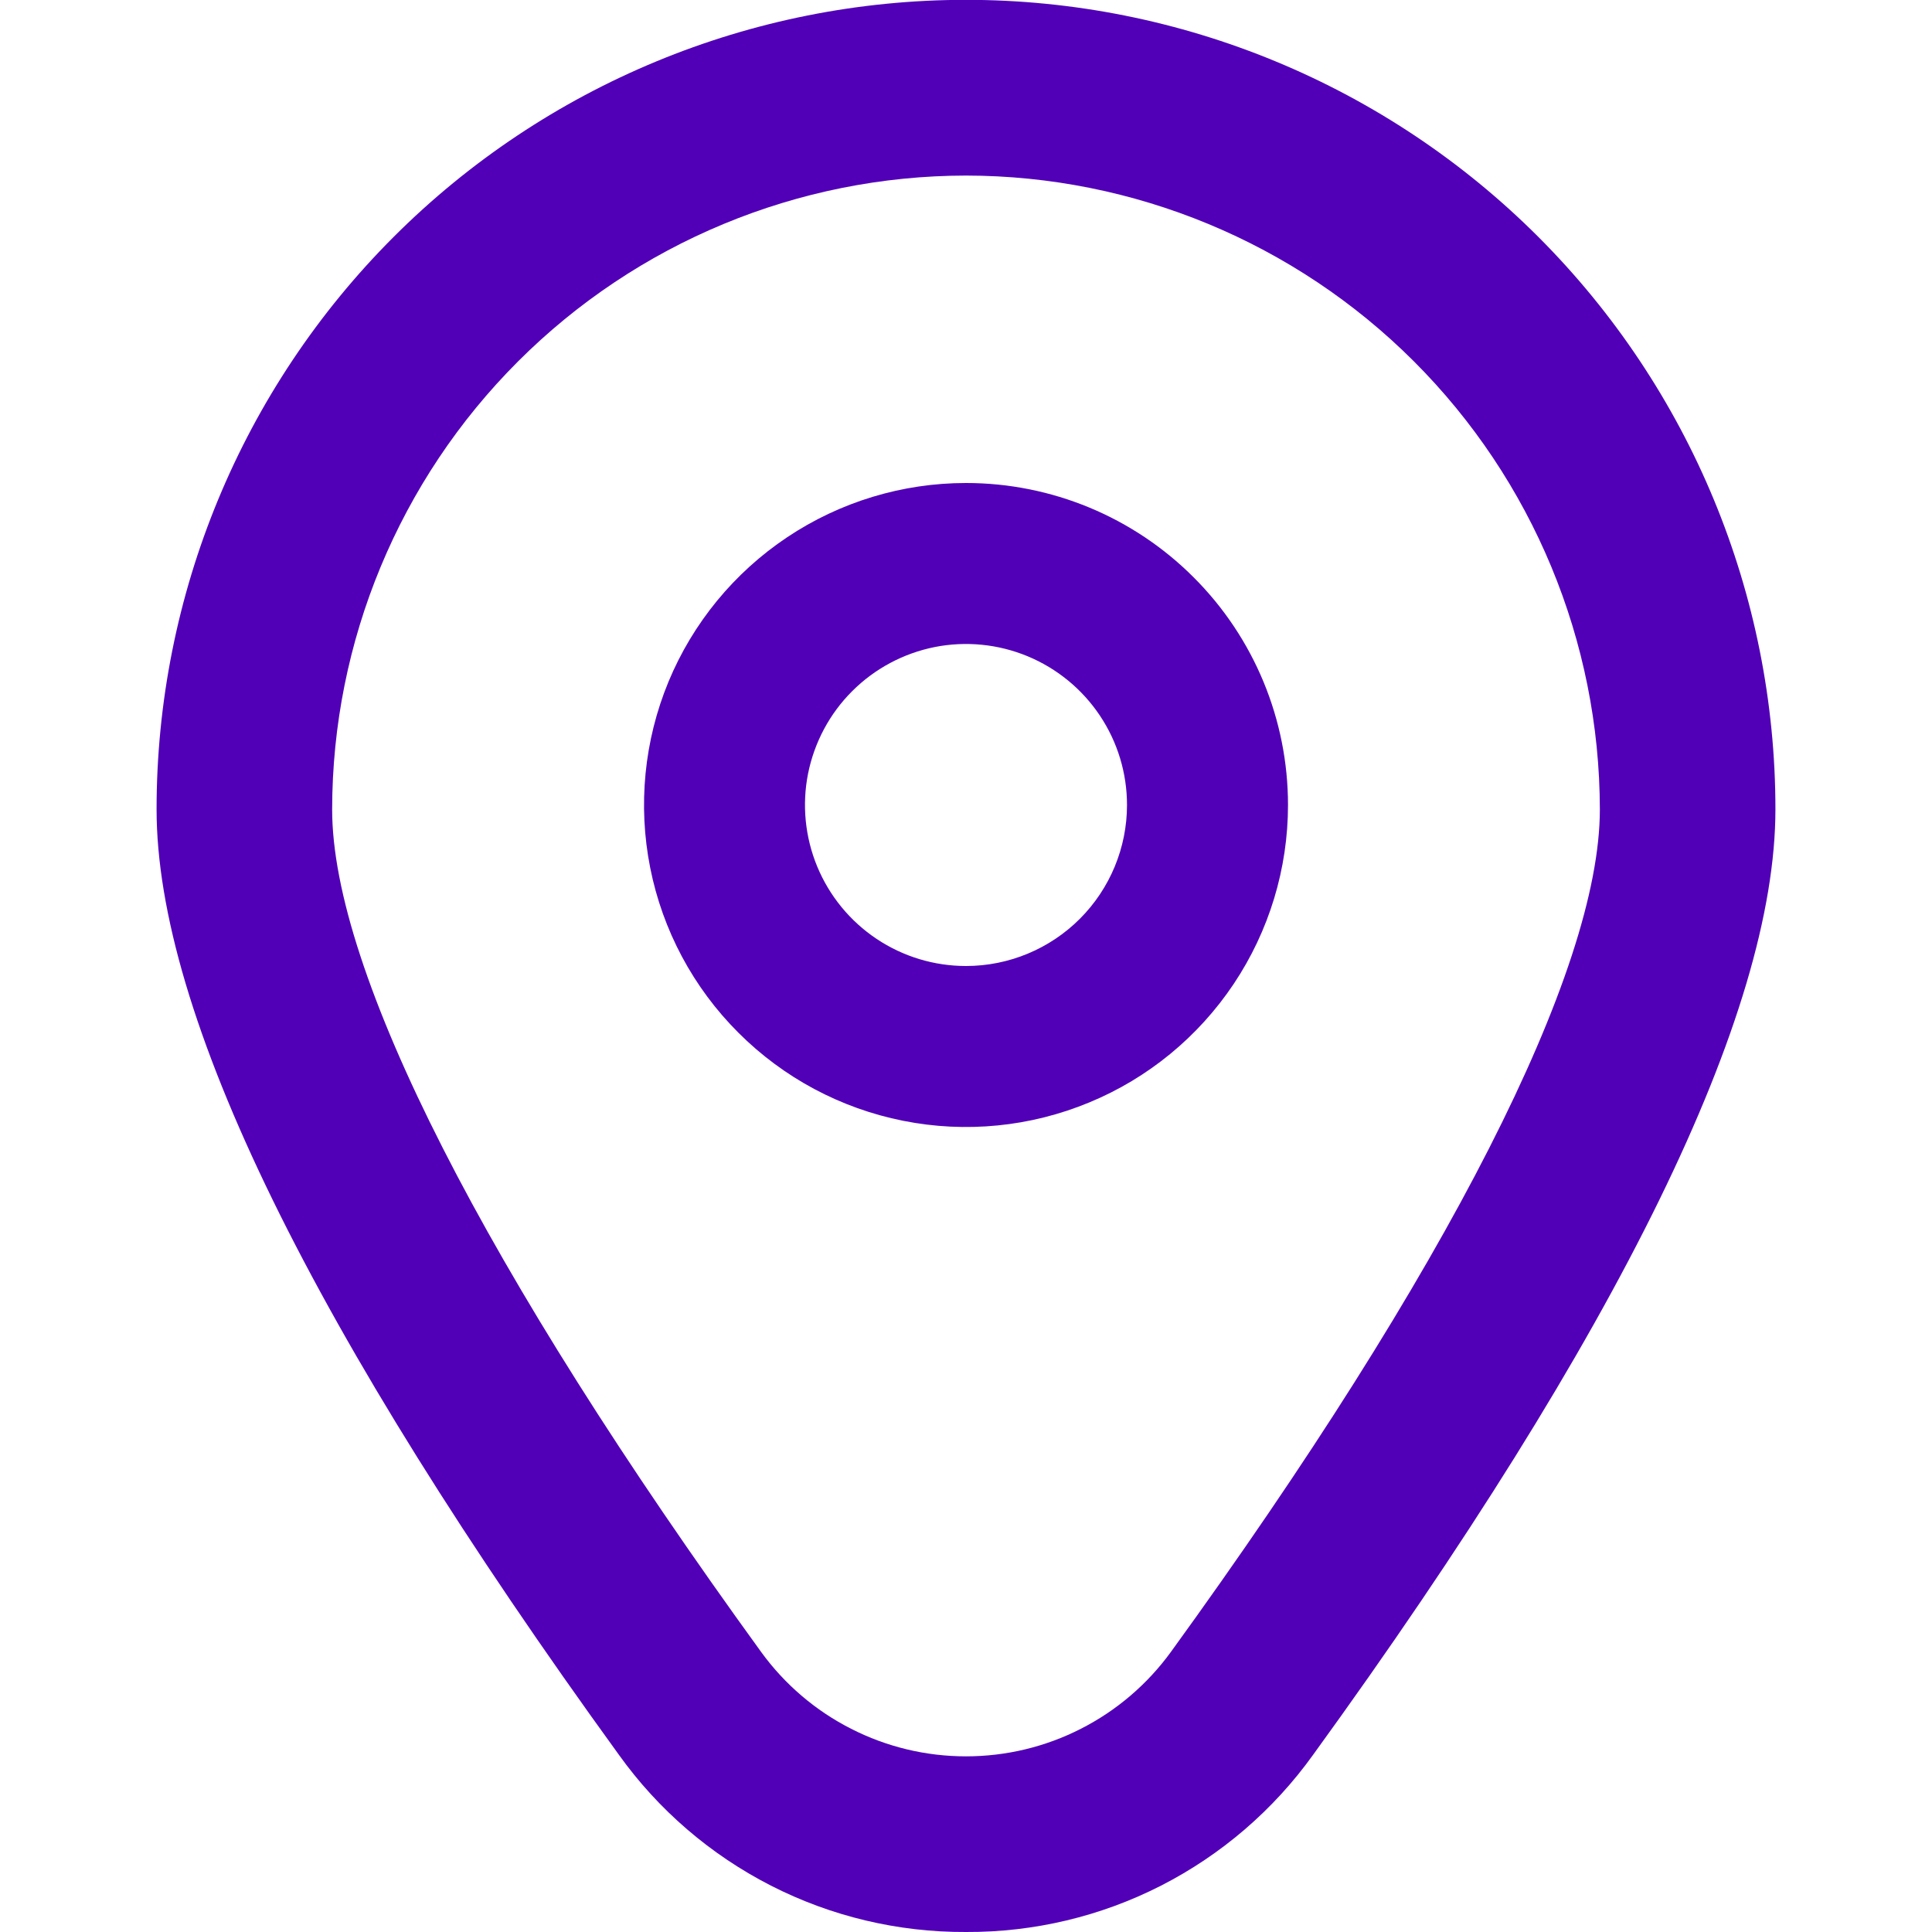 <svg width="24" height="24" viewBox="0 0 24 24" fill="none" xmlns="http://www.w3.org/2000/svg">
<g clip-path="url(#clip0_1015:6325)">
<path d="M12 6C11.209 6 10.435 6.235 9.778 6.674C9.12 7.114 8.607 7.738 8.304 8.469C8.002 9.2 7.923 10.004 8.077 10.78C8.231 11.556 8.612 12.269 9.172 12.828C9.731 13.388 10.444 13.769 11.22 13.923C11.996 14.078 12.8 13.998 13.531 13.695C14.262 13.393 14.886 12.88 15.326 12.222C15.765 11.565 16 10.791 16 10C16 8.939 15.579 7.922 14.828 7.172C14.078 6.421 13.061 6 12 6ZM12 12C11.604 12 11.218 11.883 10.889 11.663C10.56 11.443 10.304 11.131 10.152 10.765C10.001 10.4 9.961 9.998 10.038 9.61C10.116 9.222 10.306 8.865 10.586 8.586C10.866 8.306 11.222 8.116 11.61 8.038C11.998 7.961 12.4 8.001 12.765 8.152C13.131 8.304 13.443 8.56 13.663 8.889C13.883 9.218 14 9.604 14 10C14 10.53 13.789 11.039 13.414 11.414C13.039 11.789 12.53 12 12 12Z" fill="#5100B8"/>
<path d="M12 24C11.158 24.004 10.327 23.807 9.577 23.424C8.827 23.041 8.179 22.484 7.689 21.8C3.878 16.543 1.945 12.591 1.945 10.053C1.945 7.386 3.004 4.829 4.89 2.943C6.776 1.057 9.333 -0.002 12 -0.002C14.667 -0.002 17.224 1.057 19.11 2.943C20.995 4.829 22.055 7.386 22.055 10.053C22.055 12.591 20.122 16.543 16.311 21.8C15.82 22.484 15.173 23.041 14.423 23.424C13.673 23.807 12.842 24.004 12 24ZM12 2.181C9.912 2.183 7.911 3.014 6.435 4.49C4.959 5.966 4.128 7.967 4.126 10.055C4.126 12.065 6.019 15.782 9.455 20.521C9.747 20.923 10.129 21.25 10.572 21.475C11.014 21.701 11.503 21.818 12 21.818C12.496 21.818 12.986 21.701 13.428 21.475C13.87 21.25 14.253 20.923 14.545 20.521C17.981 15.782 19.874 12.065 19.874 10.055C19.871 7.967 19.041 5.966 17.565 4.49C16.089 3.014 14.087 2.183 12 2.181Z" fill="#5100B8"/>
</g>
<defs>
<clipPath id="clip0_1015:6325">
<rect width="24" height="24" fill="white"/>
</clipPath>
</defs>
</svg>
